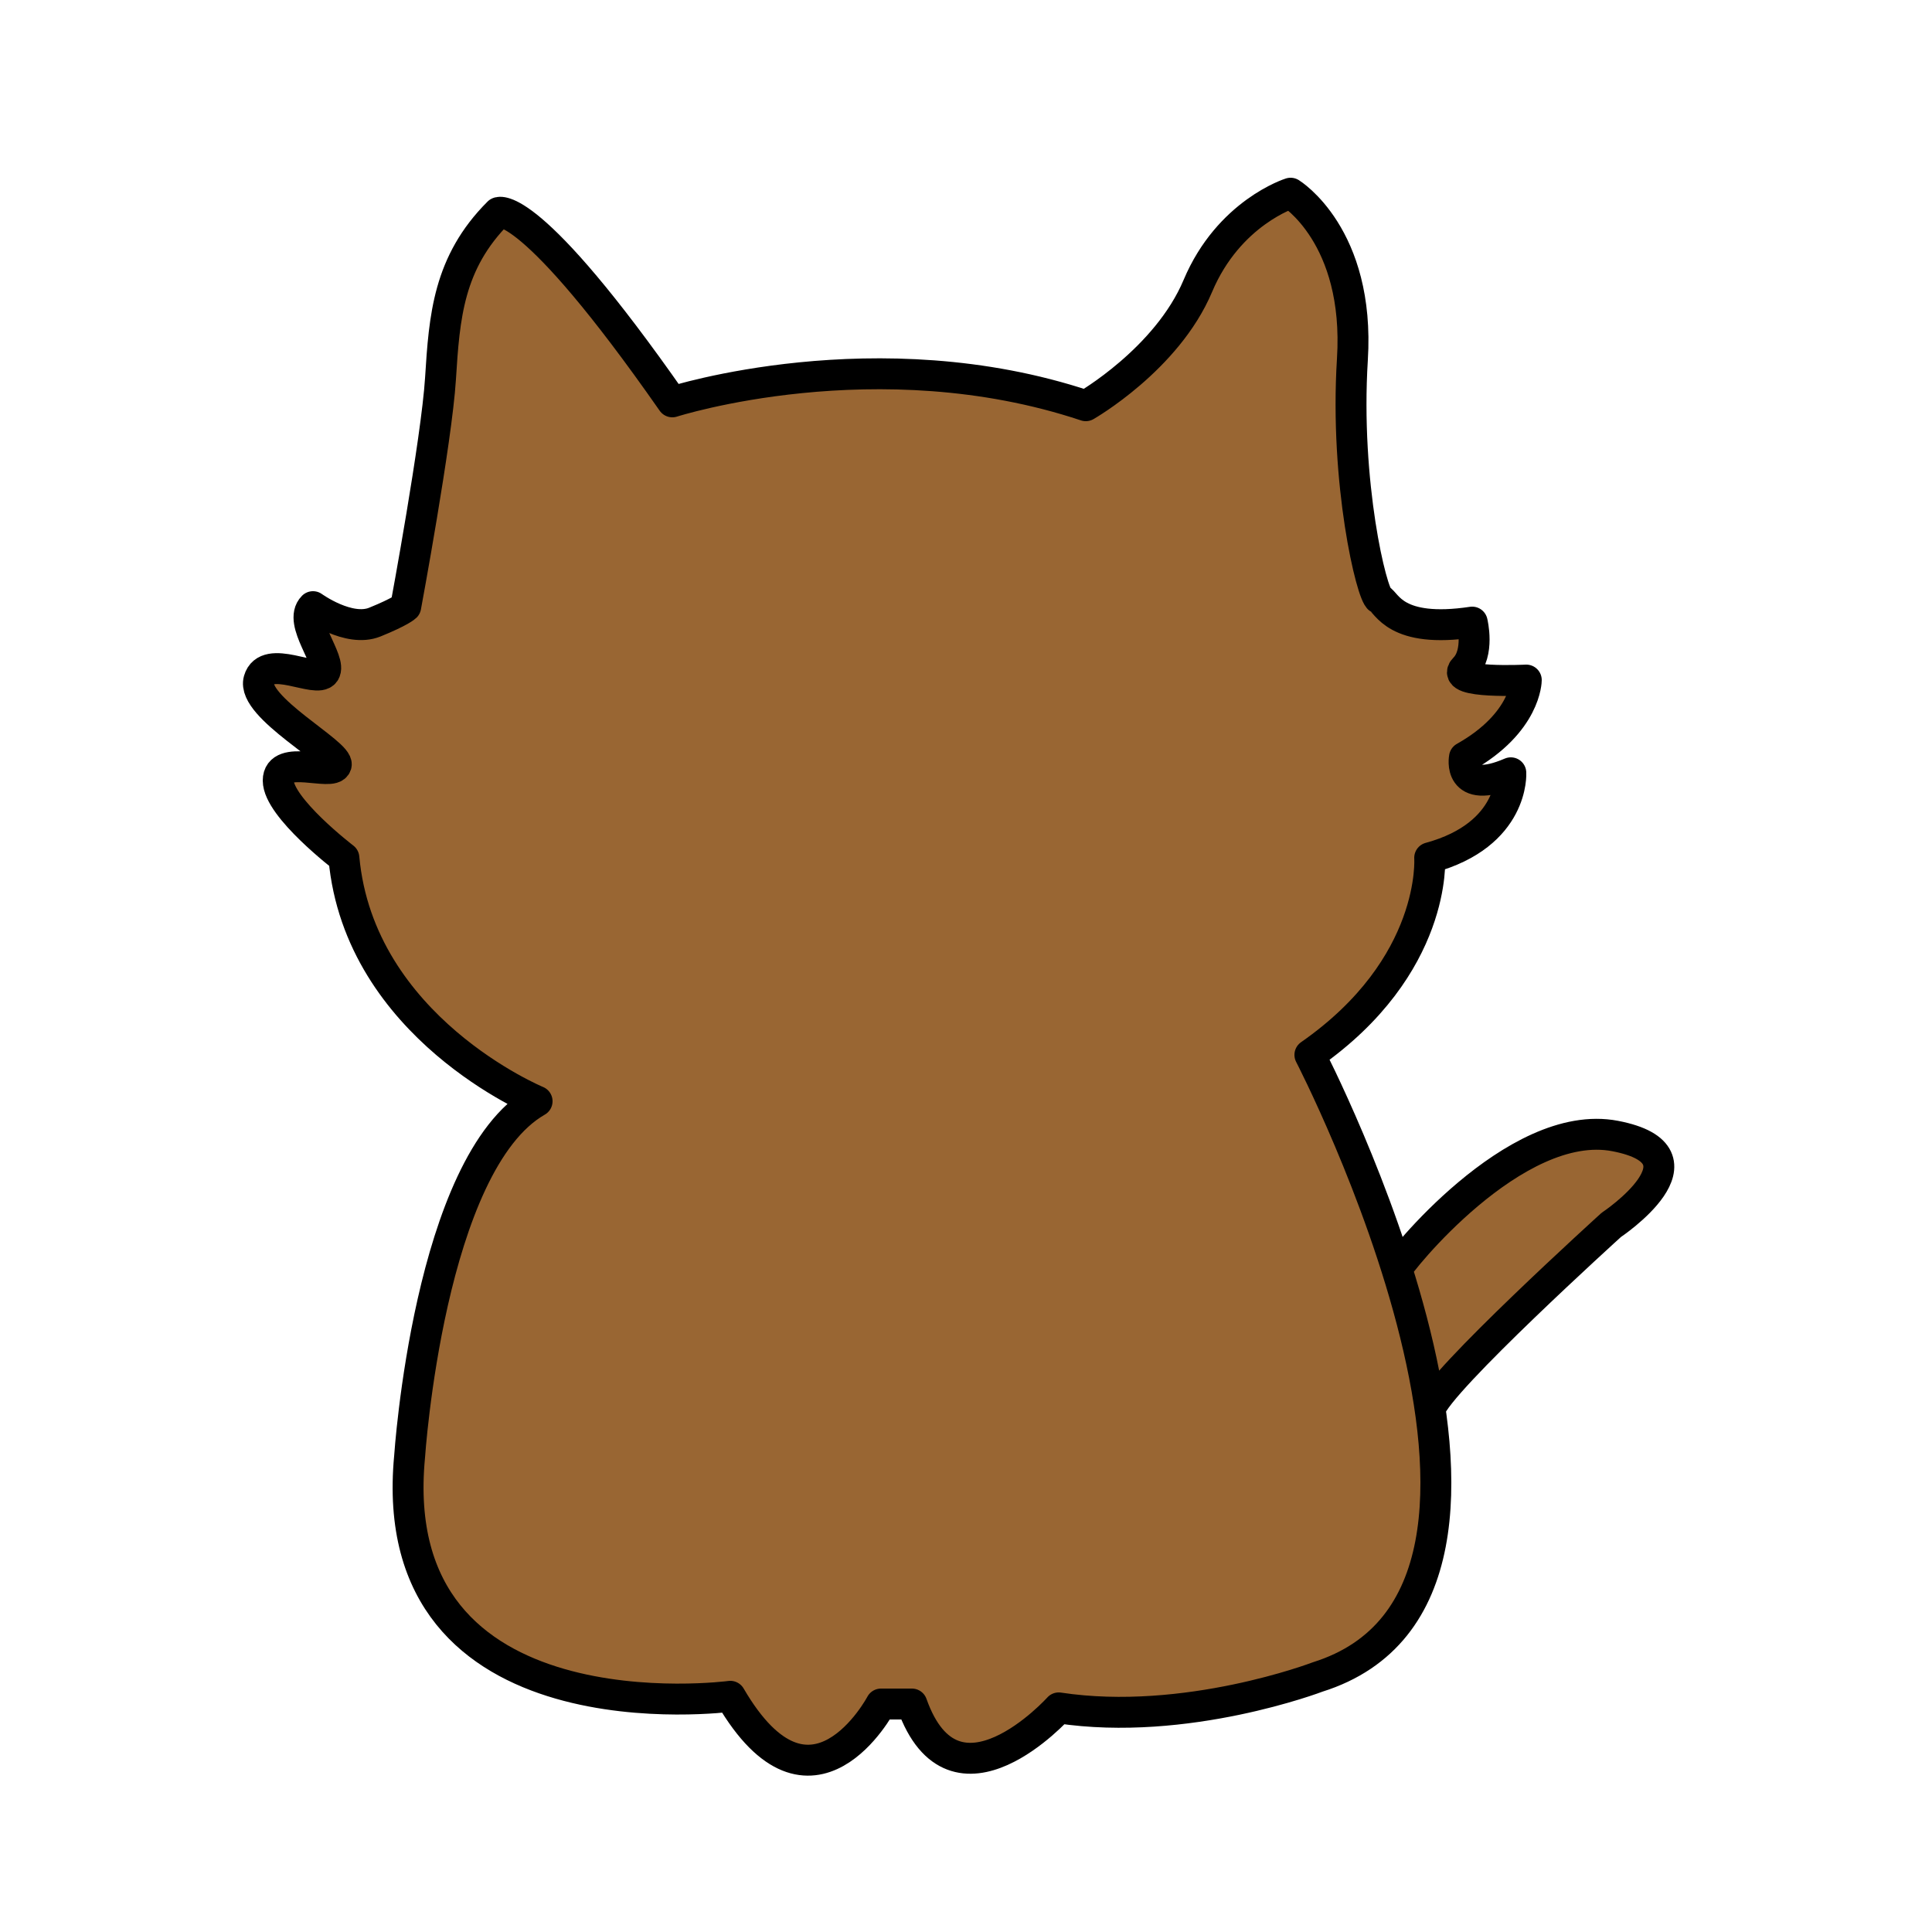 <?xml version="1.0" encoding="UTF-8"?>
<!DOCTYPE svg PUBLIC "-//W3C//DTD SVG 1.1//EN" "http://www.w3.org/Graphics/SVG/1.1/DTD/svg11.dtd">
<!-- Creator: CorelDRAW 2021 (64-Bit) -->
<svg xmlns="http://www.w3.org/2000/svg" xml:space="preserve" width="500px" height="500px" version="1.1" shape-rendering="geometricPrecision" text-rendering="geometricPrecision" image-rendering="optimizeQuality" fill-rule="evenodd" clip-rule="evenodd"
viewBox="0 0 500 500"
 xmlns:xlink="http://www.w3.org/1999/xlink"
 xmlns:xodm="http://www.corel.com/coreldraw/odm/2003">
 <g id="Layer_x0020_2">
  <rect fill="none" x="0.47" y="0.39" width="500" height="500"/>
  <g>
   <path fill="#996633" d="M105 157c0,0 8,-43 9,-59 1,-16 2,-30 15,-43 0,0 8,-4 45,49 0,0 53,-17 107,1 0,0 21,-12 29,-31 8,-19 24,-24 24,-24 0,0 18,11 16,43 -2,32 5,61 7,62 2,1 4,9 24,6 0,0 2,8 -2,12 -4,4 16,3 16,3 0,0 0,11 -16,20 0,0 -2,10 12,4 0,0 1,16 -21,22 0,0 2,28 -31,51 0,0 72,139 2,161 0,0 -34,13 -67,8 0,0 -27,30 -38,-1l-8 0c0,0 -18,34 -39,-2 0,0 -90,12 -83,-62 0,0 5,-76 33,-92 0,0 -46,-19 -50,-63 0,0 -17,-13 -17,-20 0,-7 14,-1 15,-4 1,-3 -22,-15 -20,-22 2,-7 15,1 17,-2 2,-3 -7,-13 -3,-17 0,0 9.26,6.73 16,4 6.73,-2.73 8,-4 8,-4zm256.53 171.47c0,-0.98 30.47,-39.47 56.47,-34.47 26,5 -1,23 -1,23 0,0 -44.89,40.68 -46.89,47.68l-8.58 -36.21z"/>
   <path id="_1" fill="none" stroke="black" stroke-width="8" stroke-linecap="round" stroke-linejoin="round" stroke-miterlimit="2.613" d="M105 157c0,0 8,-43 9,-59 1,-16 2,-30 15,-43 0,0 8,-4 45,49 0,0 53,-17 107,1 0,0 21,-12 29,-31 8,-19 24,-24 24,-24 0,0 18,11 16,43 -2,32 5,61 7,62 2,1 4,9 24,6 0,0 2,8 -2,12 -4,4 16,3 16,3 0,0 0,11 -16,20 0,0 -2,10 12,4 0,0 1,16 -21,22 0,0 2,28 -31,51 0,0 72,139 2,161 0,0 -34,13 -67,8 0,0 -27,30 -38,-1l-8 0c0,0 -18,34 -39,-2 0,0 -90,12 -83,-62 0,0 5,-76 33,-92 0,0 -46,-19 -50,-63 0,0 -17,-13 -17,-20 0,-7 14,-1 15,-4 1,-3 -22,-15 -20,-22 2,-7 15,1 17,-2 2,-3 -7,-13 -3,-17 0,0 9.26,6.73 16,4 6.73,-2.73 8,-4 8,-4zm256.53 171.47c0,-0.98 30.47,-39.47 56.47,-34.47 26,5 -1,23 -1,23 0,0 -44.89,40.68 -46.89,47.68"/>
  </g>
 </g>
</svg>
